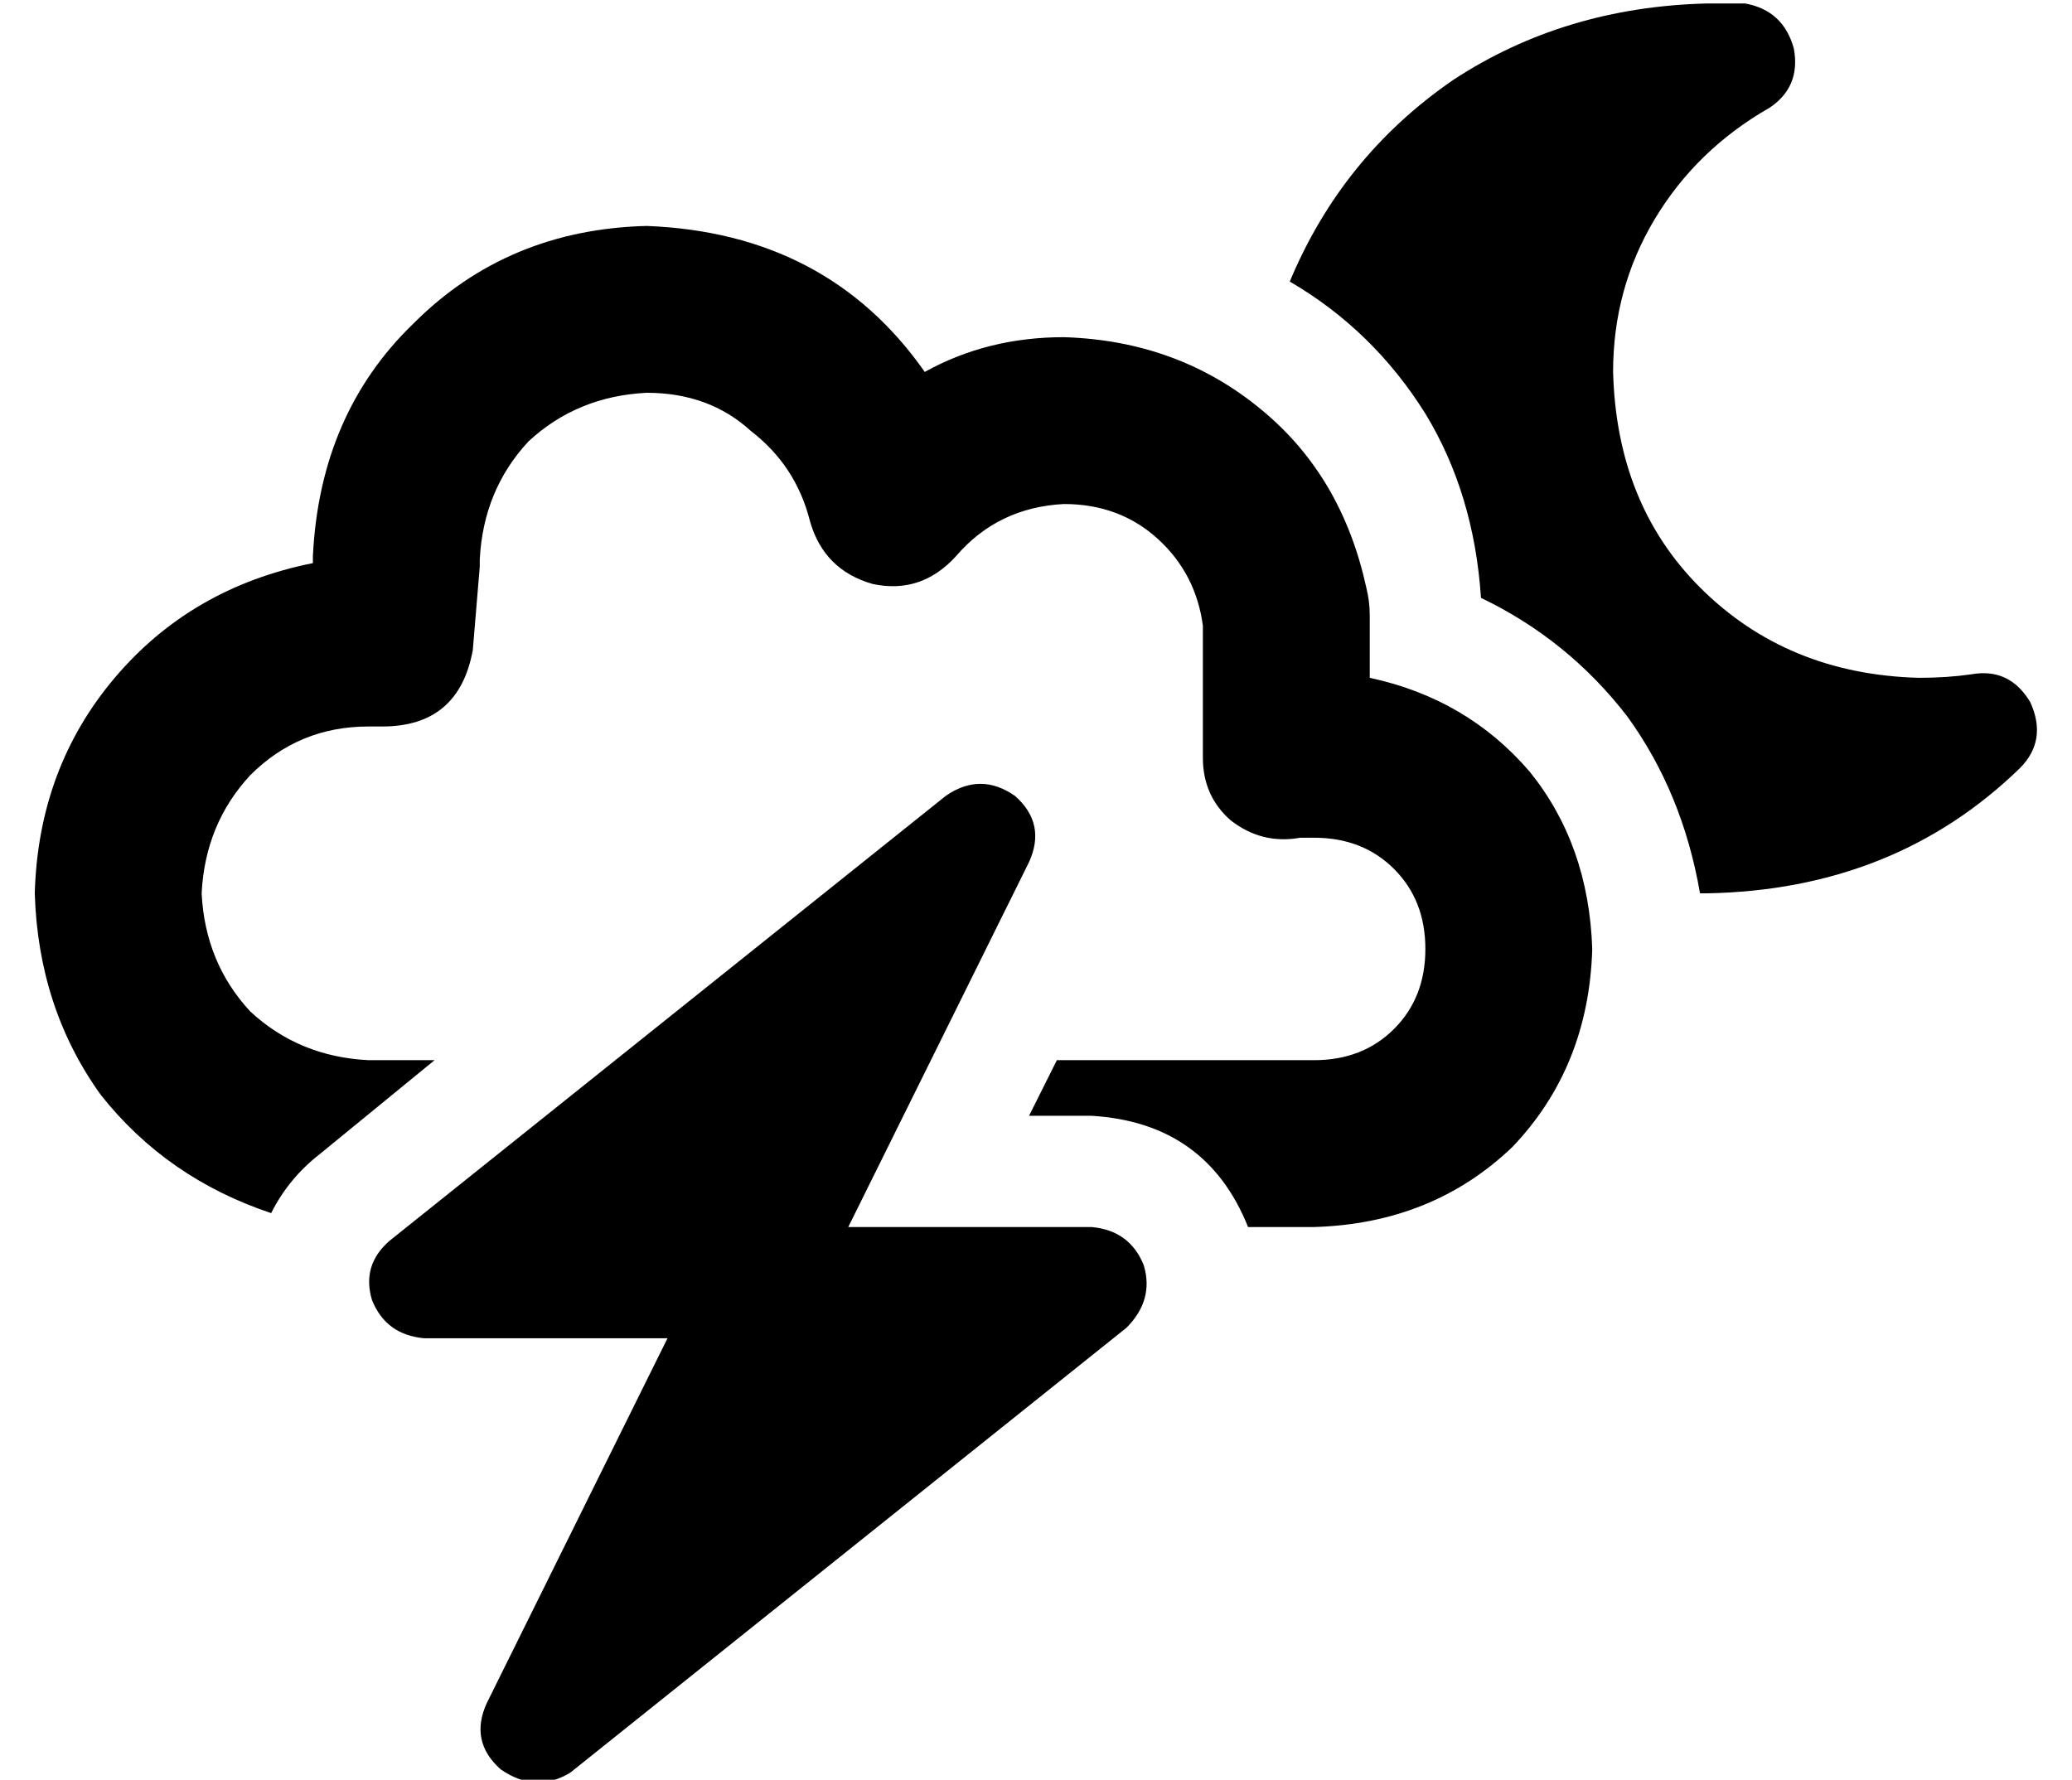 <?xml version="1.0" standalone="no"?>
<!DOCTYPE svg PUBLIC "-//W3C//DTD SVG 1.1//EN" "http://www.w3.org/Graphics/SVG/1.1/DTD/svg11.dtd" >
<svg xmlns="http://www.w3.org/2000/svg" xmlns:xlink="http://www.w3.org/1999/xlink" version="1.1" viewBox="-10 -40 596 512">
   <path fill="currentColor"
d="M361 41q24 14 39 38v0v0q14 23 16 53q25 12 42 34q16 22 21 51h1h1q54 -1 90 -36q8 -8 3 -19q-6 -10 -17 -8q-7 1 -15 1q-38 -1 -63 -26q-24 -24 -25 -62q0 -24 12 -44t33 -32q9 -6 7 -17q-3 -11 -14 -13h-11q-41 1 -73 22q-32 22 -47 58v0zM128 121q1 -20 14 -34v0v0
q14 -13 34 -14q18 0 30 11q13 10 17 26q4 14 18 18q14 3 24 -8q12 -14 31 -15q16 0 27 10t13 25v2v1v0v1v0v1v1v1v0v31v0q0 11 8 18q9 7 20 5h4q14 0 23 9t9 23t-9 23t-23 9h-1v0h-1v0h-72v0l-8 16v0h18v0q33 2 45 32h16v0h2h1q34 -1 57 -23q22 -23 23 -57q-1 -30 -18 -51
q-18 -21 -46 -27v-7v0v-3v-3v-5v0q0 -4 -1 -8q-7 -32 -30 -51q-24 -20 -57 -21q-22 0 -40 10q-28 -40 -80 -42q-40 1 -67 28q-27 26 -29 67v2v0q-35 7 -57 33t-23 62q1 33 19 58q19 24 49 34q5 -10 14 -17l33 -27v0h-16v0h-1h-2q-20 -1 -34 -14q-13 -14 -14 -34
q1 -20 14 -34q14 -14 34 -14h4q22 0 26 -22l2 -24v0v-2v0zM282 189q-10 -7 -20 0l-160 128v0q-8 7 -5 17q4 10 15 11h70v0l-52 105v0q-5 11 4 19q10 7 20 1l160 -128v0q8 -8 5 -18q-4 -10 -15 -11h-70v0l52 -105v0q5 -11 -4 -19v0z" />
</svg>
